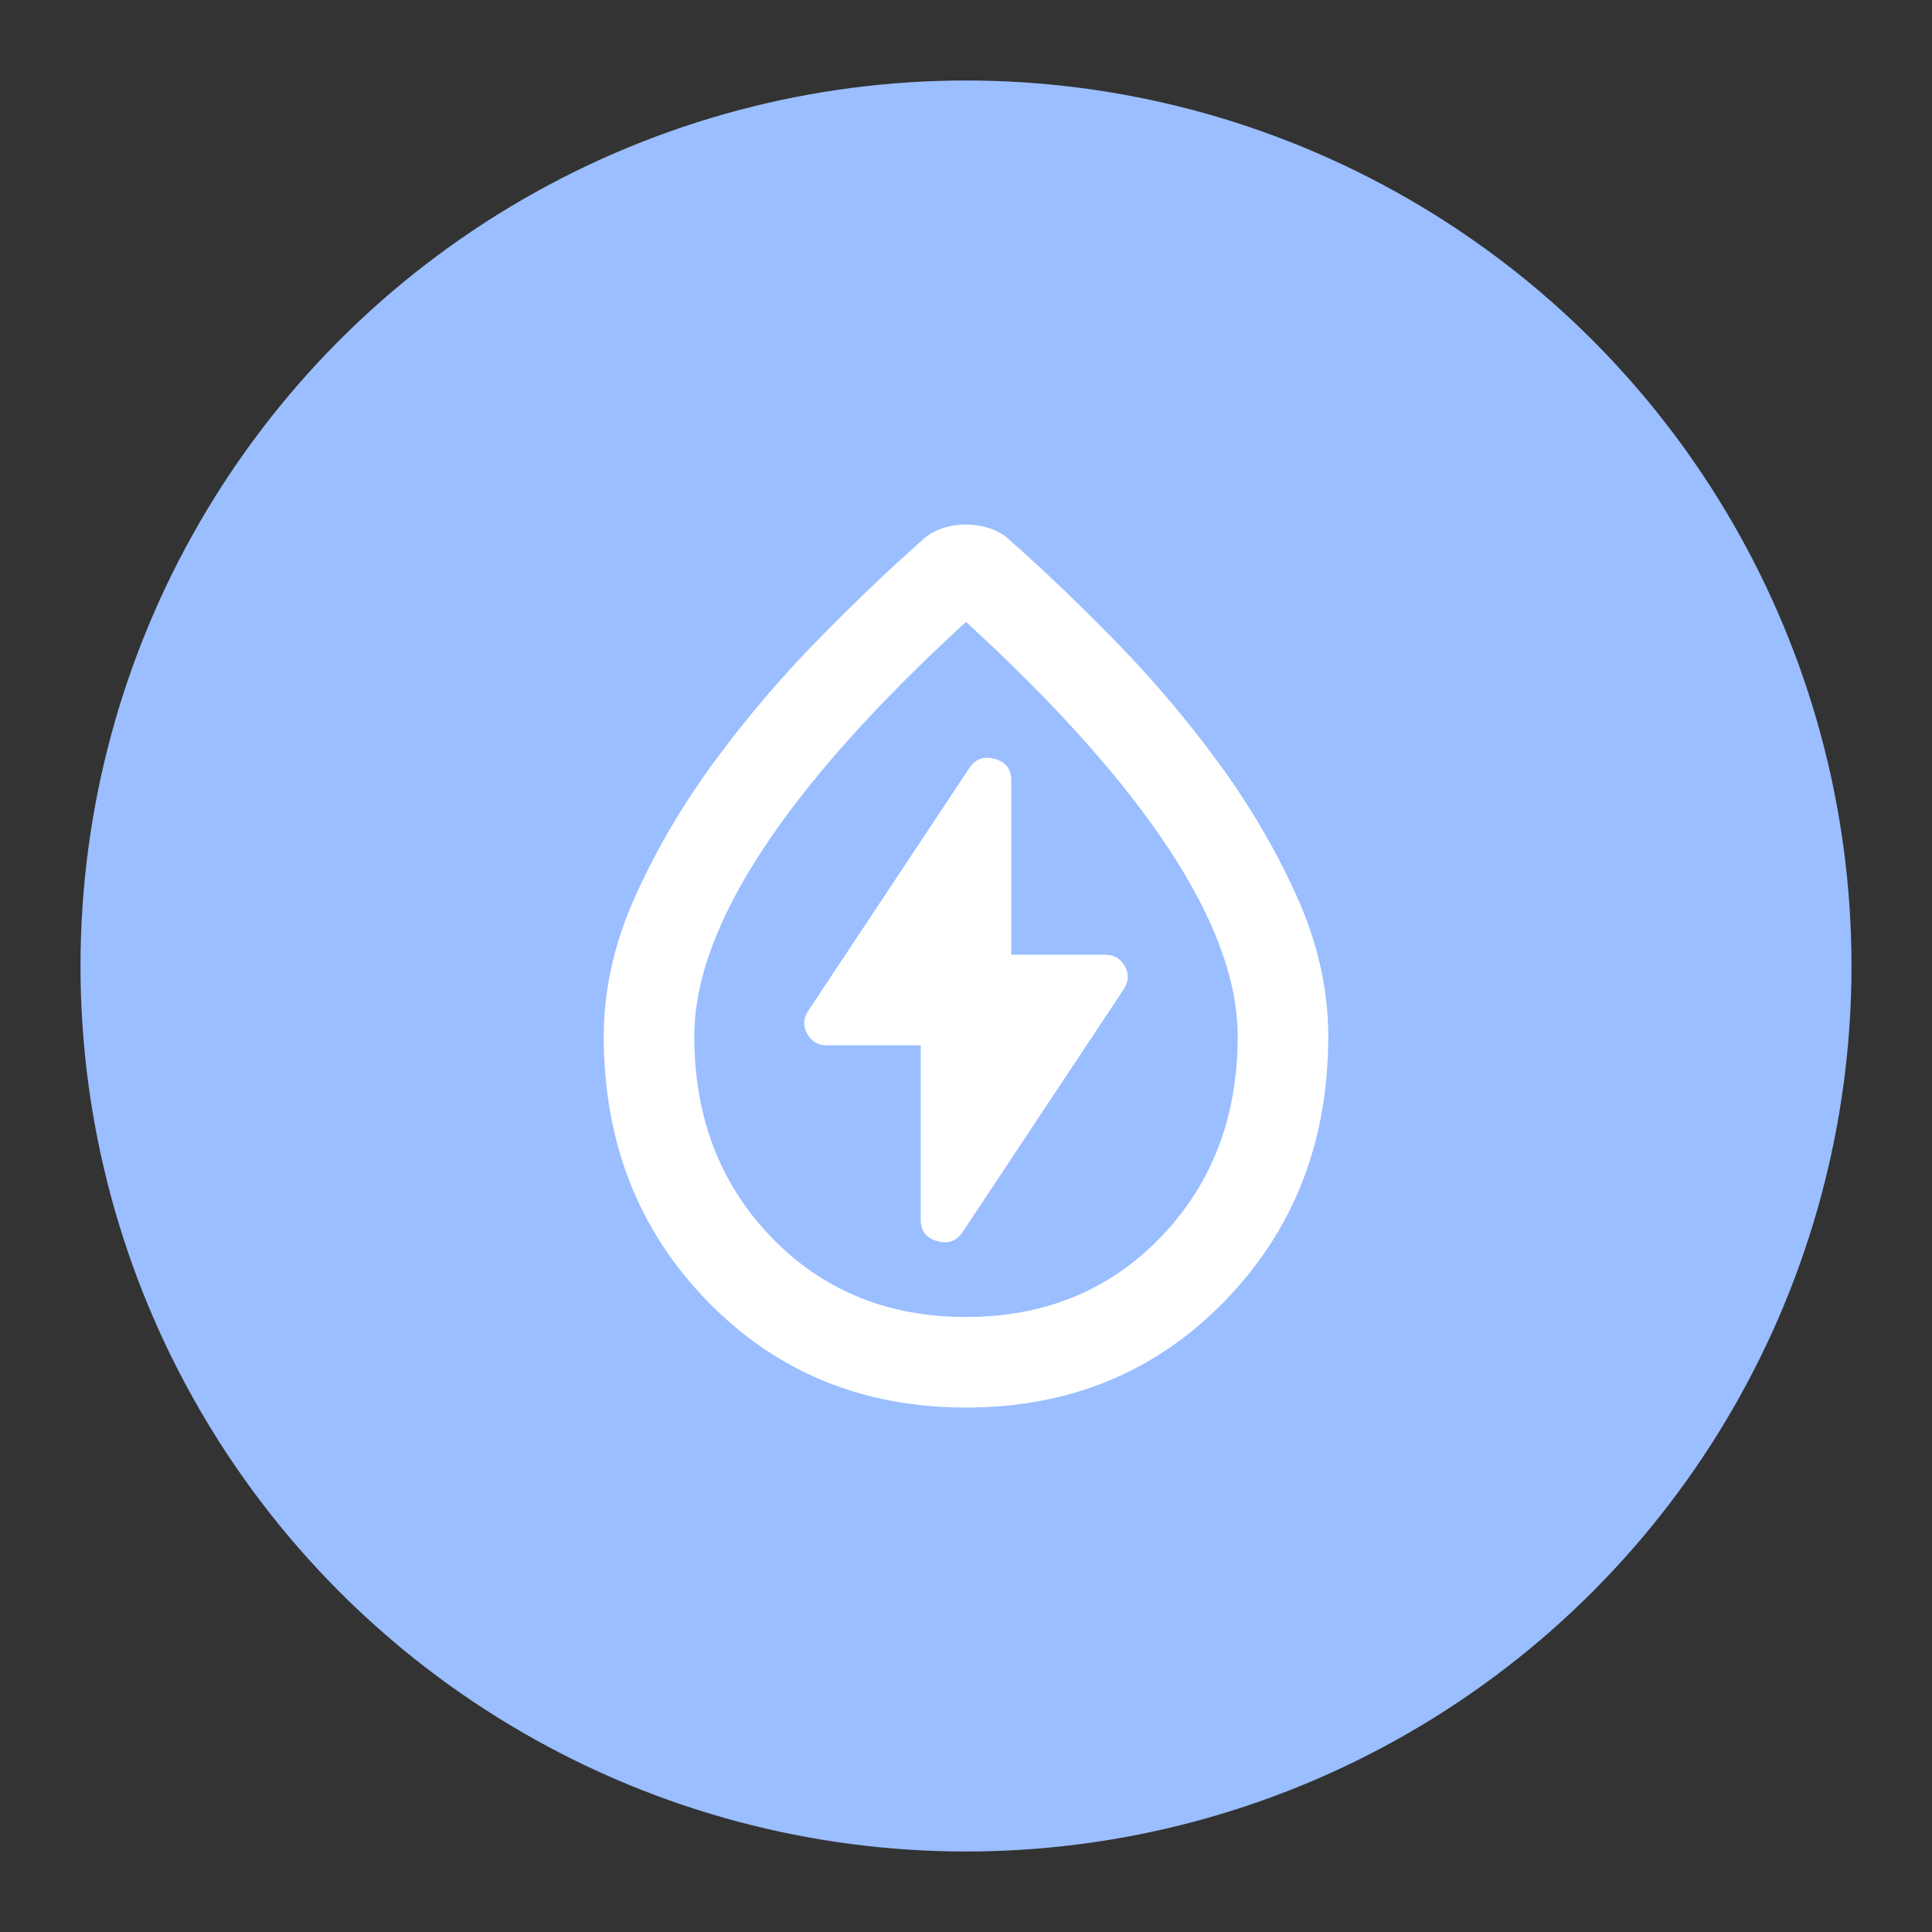 <?xml version="1.0" encoding="UTF-8"?>
<svg version="1.1" viewBox="0 0 192 192" xml:space="preserve" xmlns="http://www.w3.org/2000/svg">
	 <rect x="0" y="0" width="192" height="192" fill="#333333" stroke="none"/>
	 <circle class="a" cx="96" cy="96" r="88" fill="#9abeff"/><path d="m91.5 103.88v17.325q0 1.688 1.631 2.138t2.531-0.9l15.975-24.075q0.787-1.125 0.169-2.306t-1.969-1.181h-9.338v-17.325q0-1.688-1.631-2.138-1.631-0.45-2.531 0.9l-15.975 24.075q-0.787 1.125-0.169 2.306t1.969 1.181zm4.5 36q-15.412 0-25.706-10.575t-10.294-26.325q0-6.975 3.15-13.95 3.15-6.975 7.875-13.388 4.725-6.412 10.238-12.037t10.238-9.787q0.9-0.9 2.081-1.294t2.419-0.394 2.419 0.394 2.081 1.294q4.725 4.162 10.238 9.787t10.238 12.037q4.725 6.412 7.875 13.388 3.15 6.975 3.15 13.95 0 15.75-10.294 26.325t-25.706 10.575zm0-9q11.7 0 19.35-7.931t7.65-19.969q0-8.213-6.806-18.563-6.806-10.35-20.194-22.612-13.388 12.262-20.194 22.612-6.806 10.35-6.806 18.563 0 12.038 7.65 19.969t19.35 7.931zm0-36z" fill="#fff" stroke-width=".113"/></svg>
